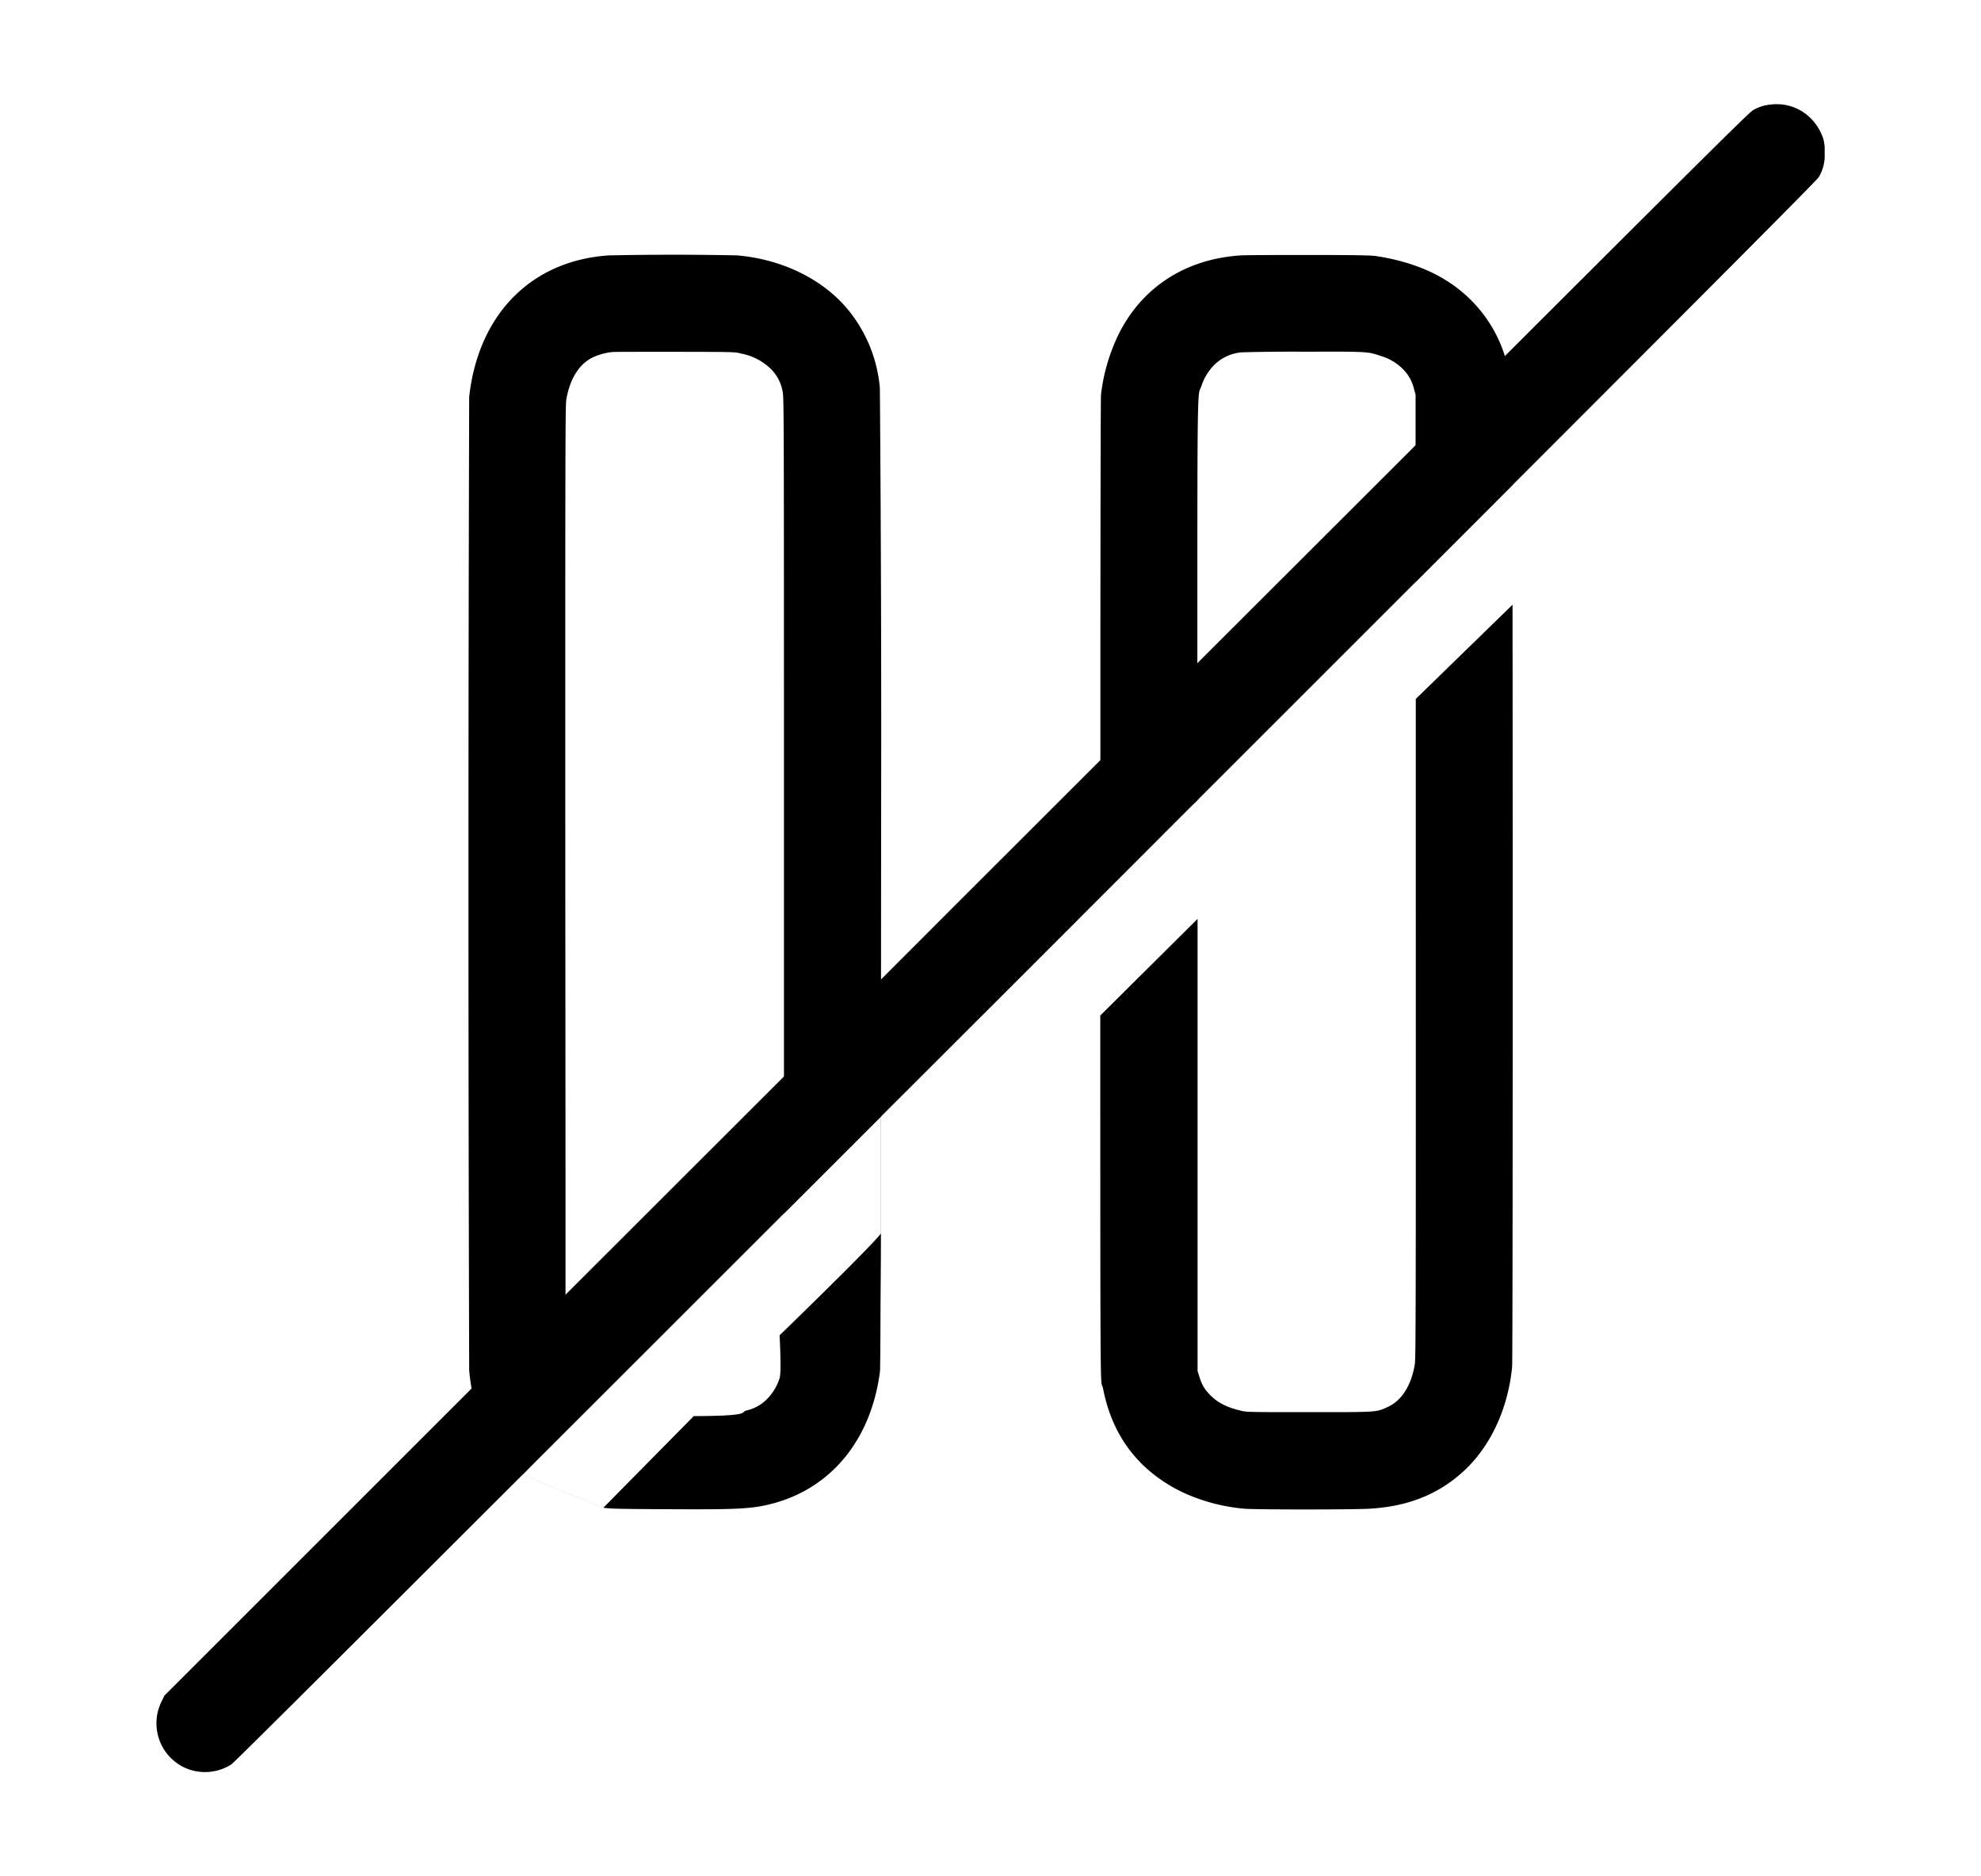 <svg xmlns="http://www.w3.org/2000/svg" xmlns:xlink="http://www.w3.org/1999/xlink" width="19" height="18" viewBox="0 0 19 18"><g fill="currentColor" fill-rule="evenodd" clip-rule="evenodd"><path d="M5.843 2.45c-.695.044-1.19.497-1.322 1.213a2 2 0 0 0-.021.145a1594 1594 0 0 0 0 9.336c.03.36.153.65.375.88q.064.067.136.124l.777.316c.058.01.153.012.608.014c.694.004.82-.003 1.017-.055c.565-.15.945-.62 1.027-1.268c.002-.017.004-.227.005-.573c.001-.222.004-.427.004-.748v-1.122l.002-2.82a418 418 0 0 0-.012-4.168a1.37 1.37 0 0 0-.287-.73c-.238-.304-.636-.505-1.08-.544a30 30 0 0 0-1.23 0m6.06 0c-.537.034-.96.312-1.182.775a1.8 1.8 0 0 0-.16.56c-.003.03-.005.84-.006 2.4v2.294l.93-.802l.002 1.138l-.933.927c0 4 .001 3.448.027 3.58q.121.623.65.934c.197.116.452.195.7.217c.108.01 1.052.01 1.21 0c.378-.023.674-.145.918-.379c.247-.238.406-.589.445-.98c.006-.068.007-4.6.004-7.313V4.652a65 65 0 0 0-.004-.867a1.6 1.6 0 0 0-.07-.37a1.3 1.3 0 0 0-.305-.516c-.225-.234-.52-.376-.913-.44c-.06-.01-.15-.012-.646-.013c-.318 0-.618.001-.667.004m-6.03.927a.6.6 0 0 0-.183.05c-.132.062-.222.203-.257.403c-.01.06-.011.396-.01 4.686l.002 2.792v1.83l.016.053c.026.09.053.139.11.196a.4.4 0 0 0 .117.084l-.657.677l.777.316l.867-.879c.564-.002.446-.038.502-.053a.4.4 0 0 0 .2-.11a.5.5 0 0 0 .121-.2c.02-.058 0-.412 0-.412s.887-.859.971-.976v-1.122l-.93.93l.001-1.317v-1.89c0-4.536 0-4.616-.013-4.68a.4.4 0 0 0-.115-.218a.56.56 0 0 0-.282-.145c-.058-.016-.06-.016-.635-.017c-.318 0-.588 0-.602.002m6.038.003a.42.42 0 0 0-.264.121a.5.5 0 0 0-.122.2c-.034.097-.04-.115-.04 1.815v2.16l.002 1.139v4.336l.015.05c.026.084.054.13.11.186c.074.073.16.116.299.148c.05.012.094.012.645.012c.665 0 .643.002.758-.051c.131-.062.221-.202.256-.403c.01-.06.011-.396.01-4.686V6.705l.928-.904V4.652l-.93.93V3.786l-.015-.054a.4.4 0 0 0-.111-.196a.5.5 0 0 0-.21-.122c-.123-.042-.127-.042-.736-.04a17 17 0 0 0-.595.006"/><path d="M16.984 1.003a.4.4 0 0 0-.167.052c-.03.015-.223.202-2.383 2.36l-2.95 2.947l-.93.93l-1.381 1.38l-.722.723l-.93.93l-2.973 2.97l-2.971 2.971l-.028.058a.47.47 0 0 0 .219.632a.47.47 0 0 0 .451-.03c.025-.017.752-.74 2.792-2.778l3.438-3.436l1.395-1.394l1.64-1.641l2.095-2.095l.929-.93c2.384-2.385 2.921-2.928 2.936-2.953a.4.4 0 0 0 .056-.236a.4.4 0 0 0-.013-.133a.5.5 0 0 0-.101-.175a.46.46 0 0 0-.402-.152"/></g></svg>